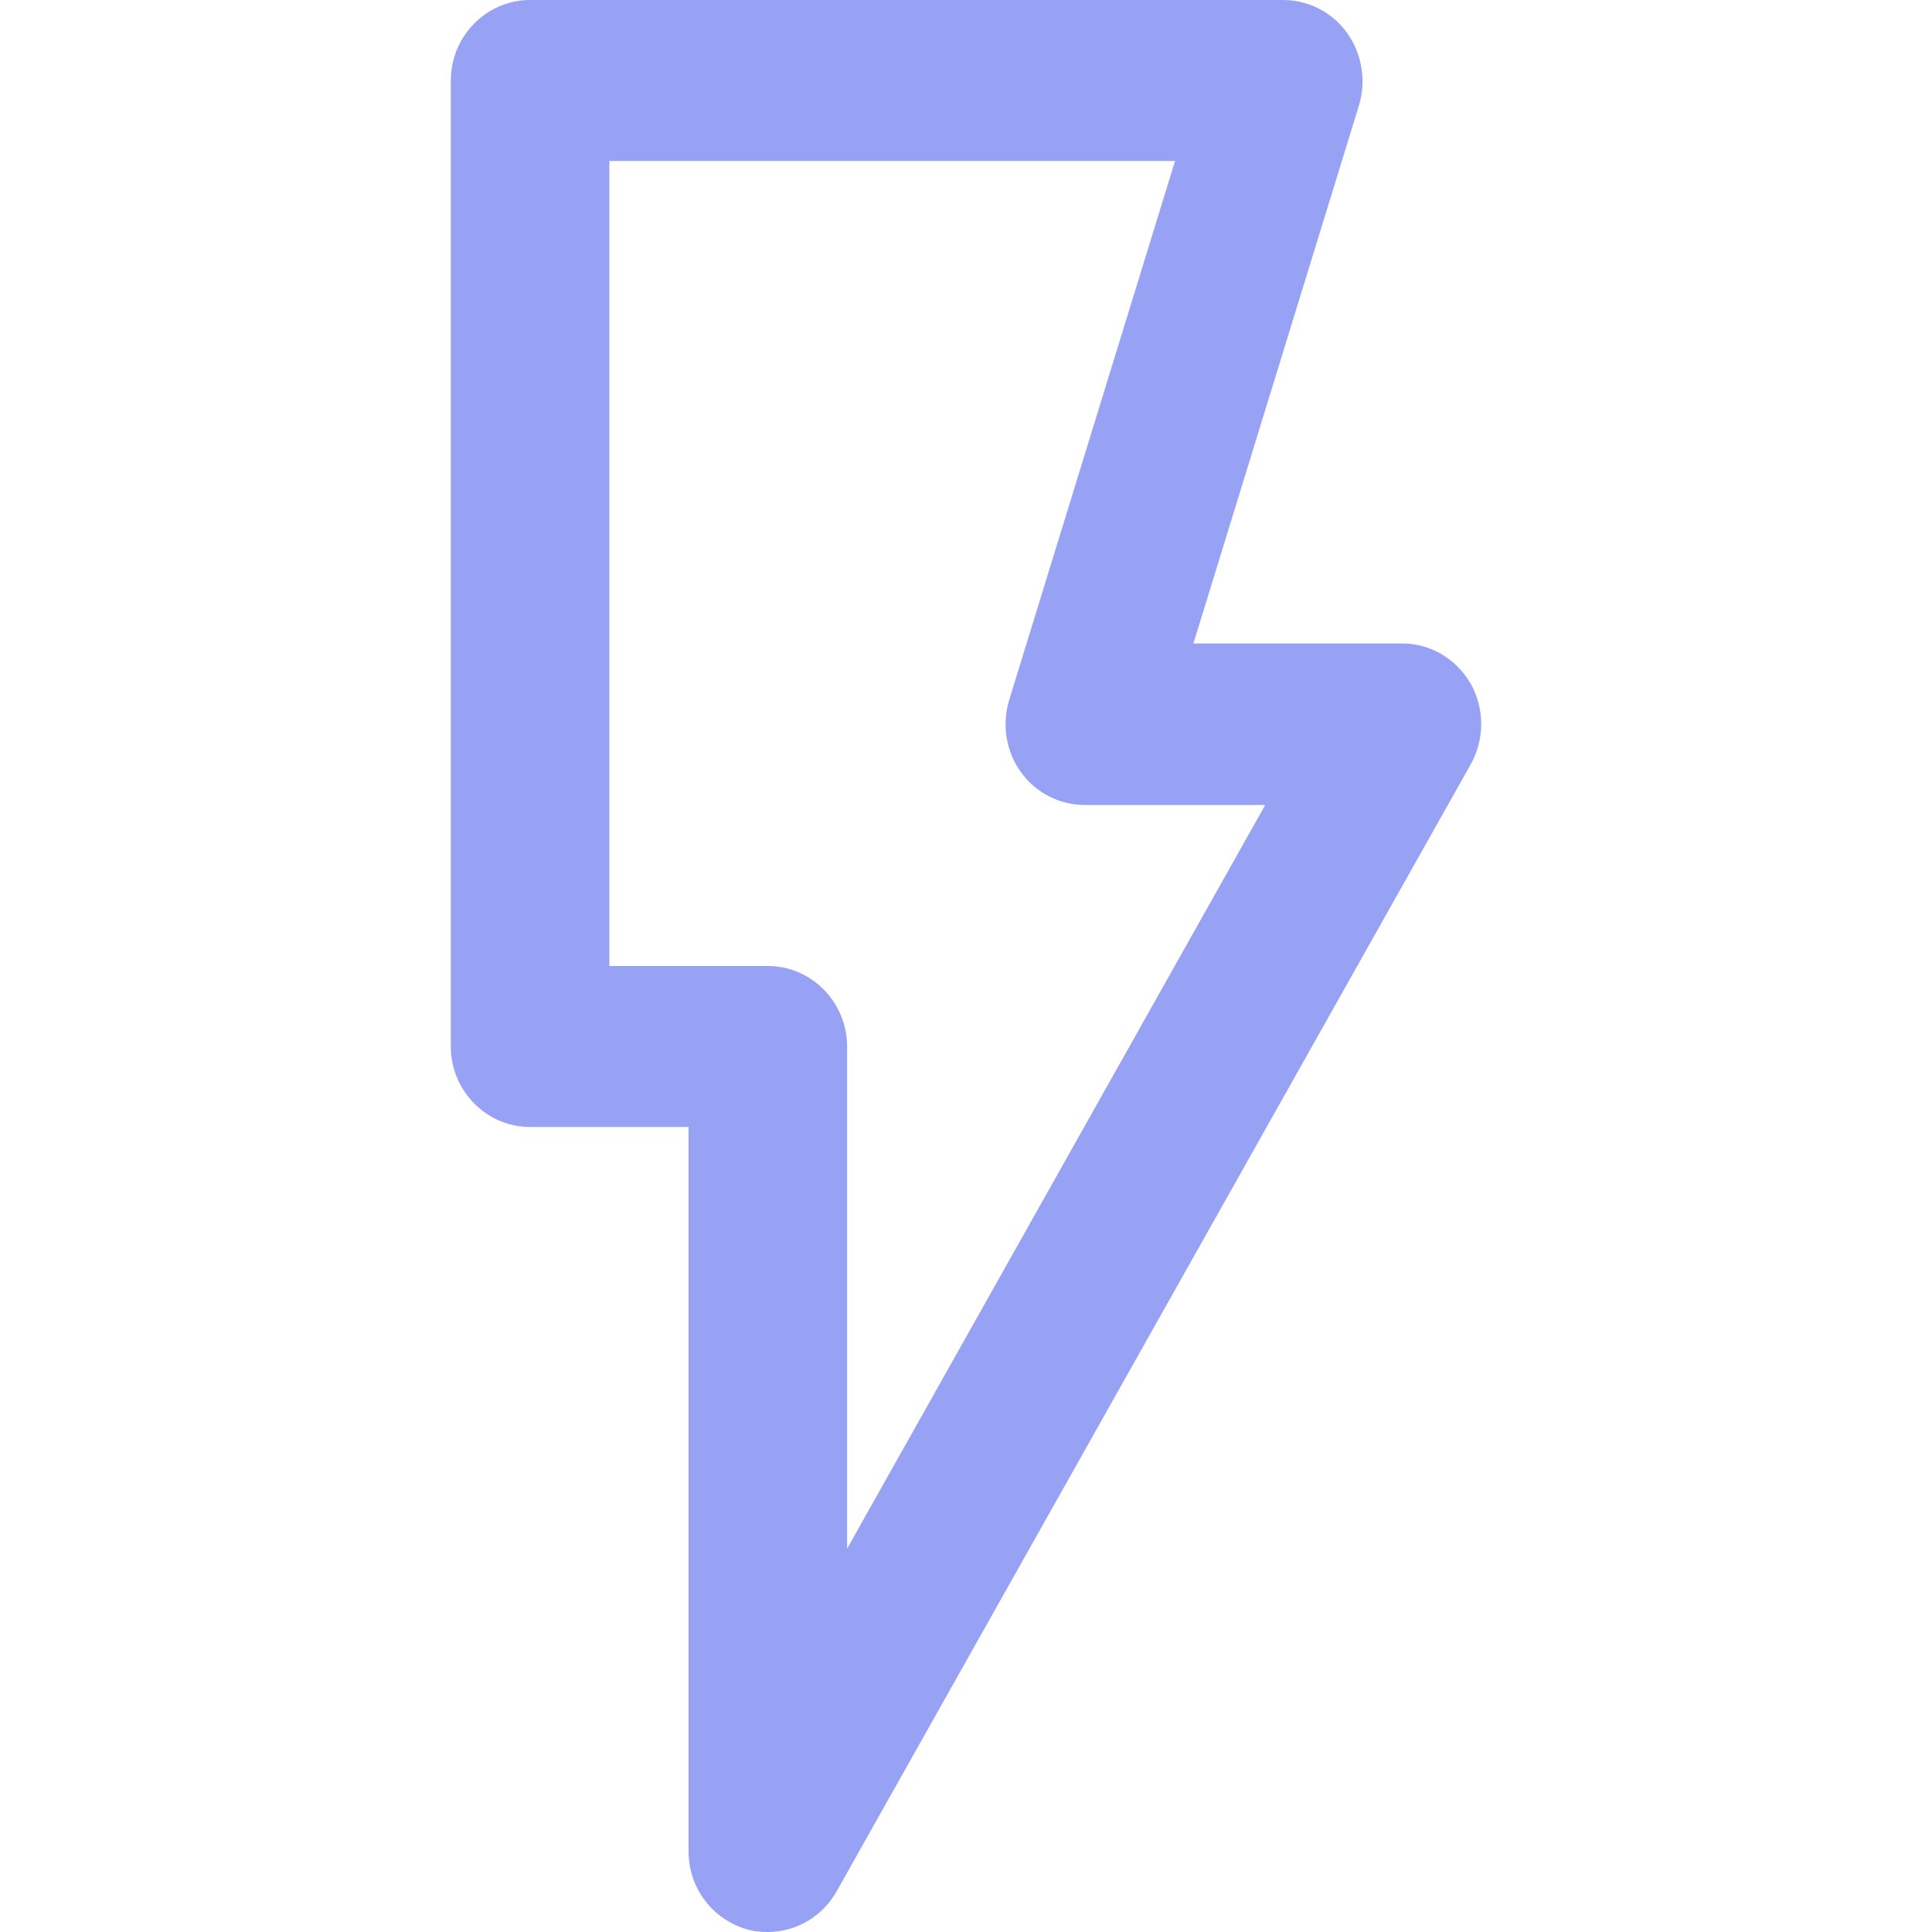 <svg width="30" height="30" viewBox="0 0 30 30" fill="none" xmlns="http://www.w3.org/2000/svg">
<path d="M20.915 0.508C20.685 0.188 20.315 0 19.923 0H8.231C7.554 0 7 0.562 7 1.25V16.25C7 16.938 7.554 17.5 8.231 17.5H10.692V28.75C10.692 29.32 11.069 29.812 11.608 29.961C11.715 29.992 11.815 30 11.923 30C12.354 30 12.769 29.766 12.992 29.367L22.838 11.867C23.054 11.477 23.054 11.008 22.838 10.617C22.615 10.234 22.215 9.992 21.777 9.992H18.531L21.108 1.617C21.215 1.242 21.146 0.828 20.915 0.508ZM19.646 12.5L13.154 24.047V16.25C13.154 15.562 12.6 15 11.923 15H9.462V2.5H18.246L15.669 10.875C15.554 11.258 15.623 11.672 15.854 11.992C16.085 12.312 16.454 12.5 16.846 12.5H19.646Z" fill="#98A2F4"/>
</svg>
